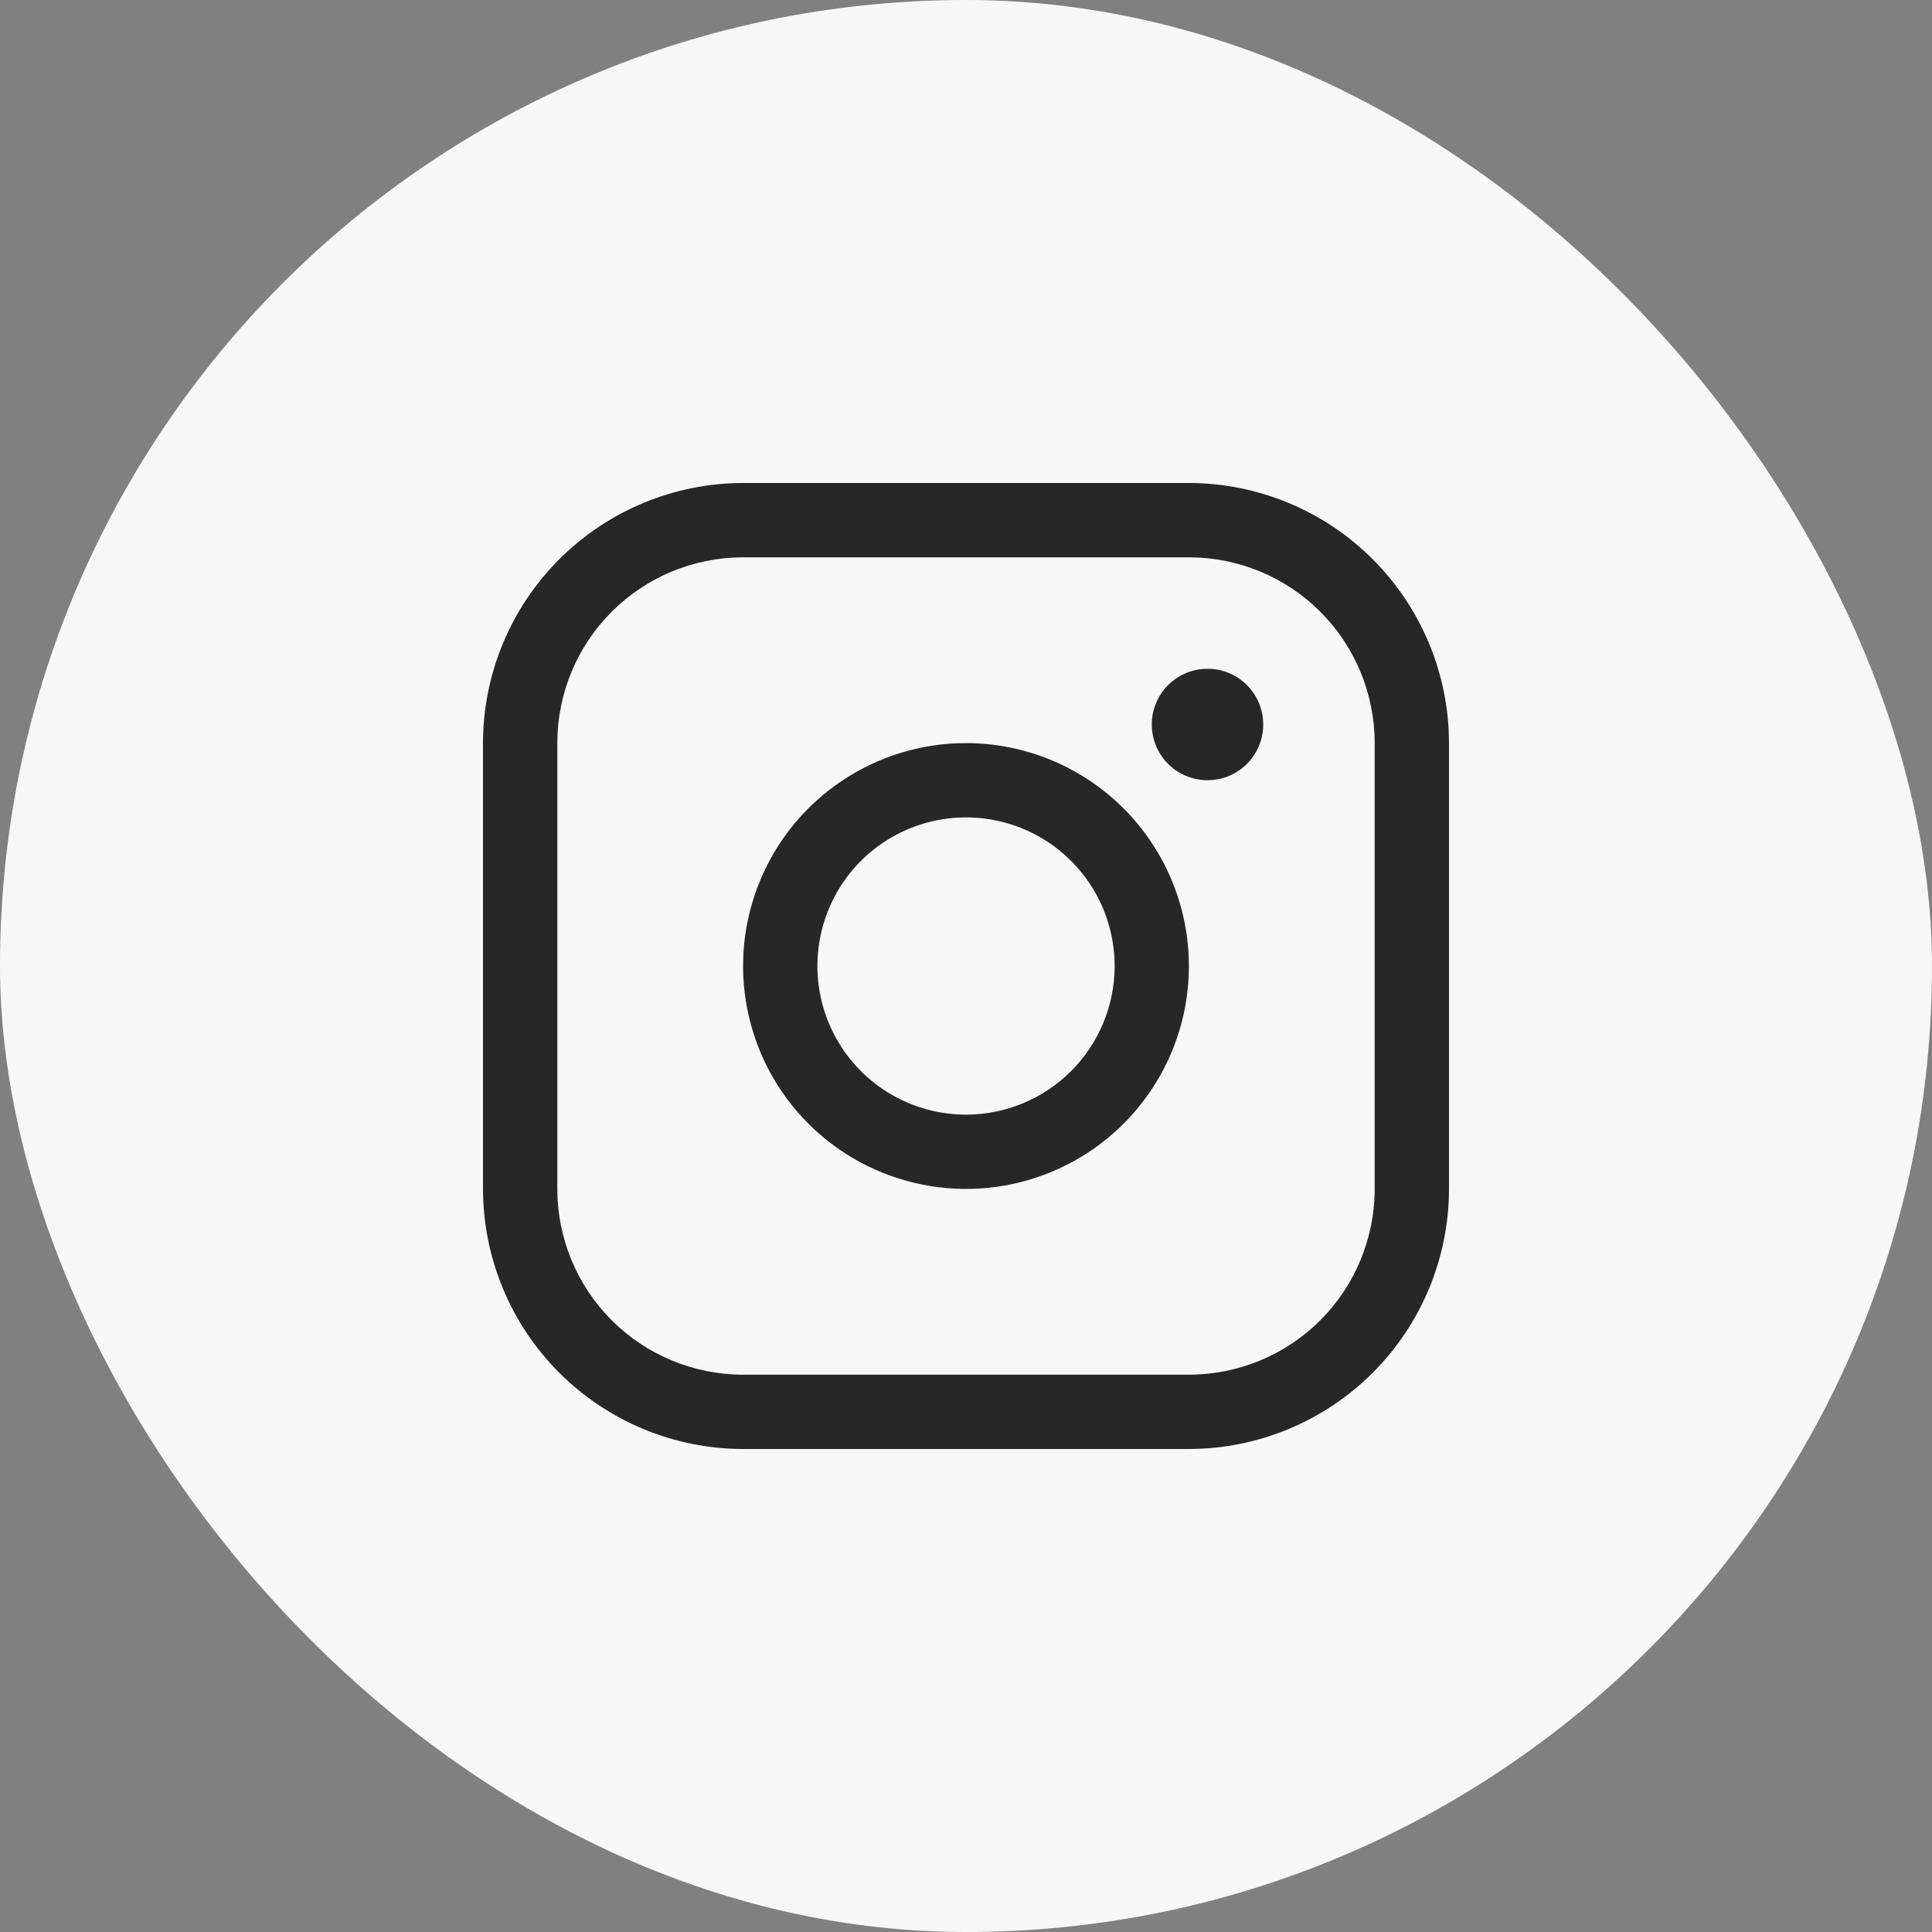 <svg width="32" height="32" viewBox="0 0 32 32" fill="none" xmlns="http://www.w3.org/2000/svg">
<rect x="0" y="0" width="32" height="32" fill="#808080" stroke="none"/>
<rect width="32" height="32" rx="16" fill="#F7F7F7"/>
<path d="M16 12.308C15.27 12.308 14.556 12.524 13.949 12.93C13.341 13.336 12.868 13.912 12.589 14.587C12.309 15.262 12.236 16.004 12.379 16.72C12.521 17.437 12.873 18.095 13.389 18.611C13.905 19.127 14.563 19.479 15.28 19.621C15.996 19.764 16.738 19.691 17.413 19.411C18.088 19.132 18.664 18.659 19.07 18.051C19.476 17.444 19.692 16.73 19.692 16C19.691 15.021 19.302 14.082 18.61 13.39C17.918 12.698 16.979 12.309 16 12.308ZM16 18.462C15.513 18.462 15.037 18.317 14.632 18.047C14.228 17.776 13.912 17.392 13.726 16.942C13.54 16.492 13.491 15.997 13.586 15.52C13.681 15.042 13.915 14.604 14.259 14.259C14.604 13.915 15.042 13.681 15.52 13.586C15.997 13.491 16.492 13.54 16.942 13.726C17.392 13.912 17.776 14.228 18.047 14.632C18.317 15.037 18.462 15.513 18.462 16C18.462 16.653 18.202 17.279 17.741 17.741C17.279 18.202 16.653 18.462 16 18.462ZM19.692 8H12.308C11.166 8.001 10.071 8.455 9.263 9.263C8.455 10.071 8.001 11.166 8 12.308V19.692C8.001 20.834 8.455 21.929 9.263 22.737C10.071 23.544 11.166 23.999 12.308 24H19.692C20.834 23.999 21.929 23.544 22.737 22.737C23.544 21.929 23.999 20.834 24 19.692V12.308C23.999 11.166 23.544 10.071 22.737 9.263C21.929 8.455 20.834 8.001 19.692 8ZM22.769 19.692C22.769 20.508 22.445 21.291 21.868 21.868C21.291 22.445 20.508 22.769 19.692 22.769H12.308C11.492 22.769 10.709 22.445 10.132 21.868C9.555 21.291 9.231 20.508 9.231 19.692V12.308C9.231 11.492 9.555 10.709 10.132 10.132C10.709 9.555 11.492 9.231 12.308 9.231H19.692C20.508 9.231 21.291 9.555 21.868 10.132C22.445 10.709 22.769 11.492 22.769 12.308V19.692ZM20.923 12C20.923 12.183 20.869 12.361 20.767 12.513C20.666 12.665 20.522 12.783 20.353 12.853C20.185 12.923 19.999 12.941 19.82 12.905C19.641 12.87 19.476 12.782 19.347 12.653C19.218 12.524 19.13 12.359 19.095 12.18C19.059 12.001 19.077 11.815 19.147 11.647C19.217 11.478 19.335 11.334 19.487 11.232C19.639 11.131 19.817 11.077 20 11.077C20.245 11.077 20.48 11.174 20.653 11.347C20.826 11.52 20.923 11.755 20.923 12Z" fill="#272727"/>
</svg>